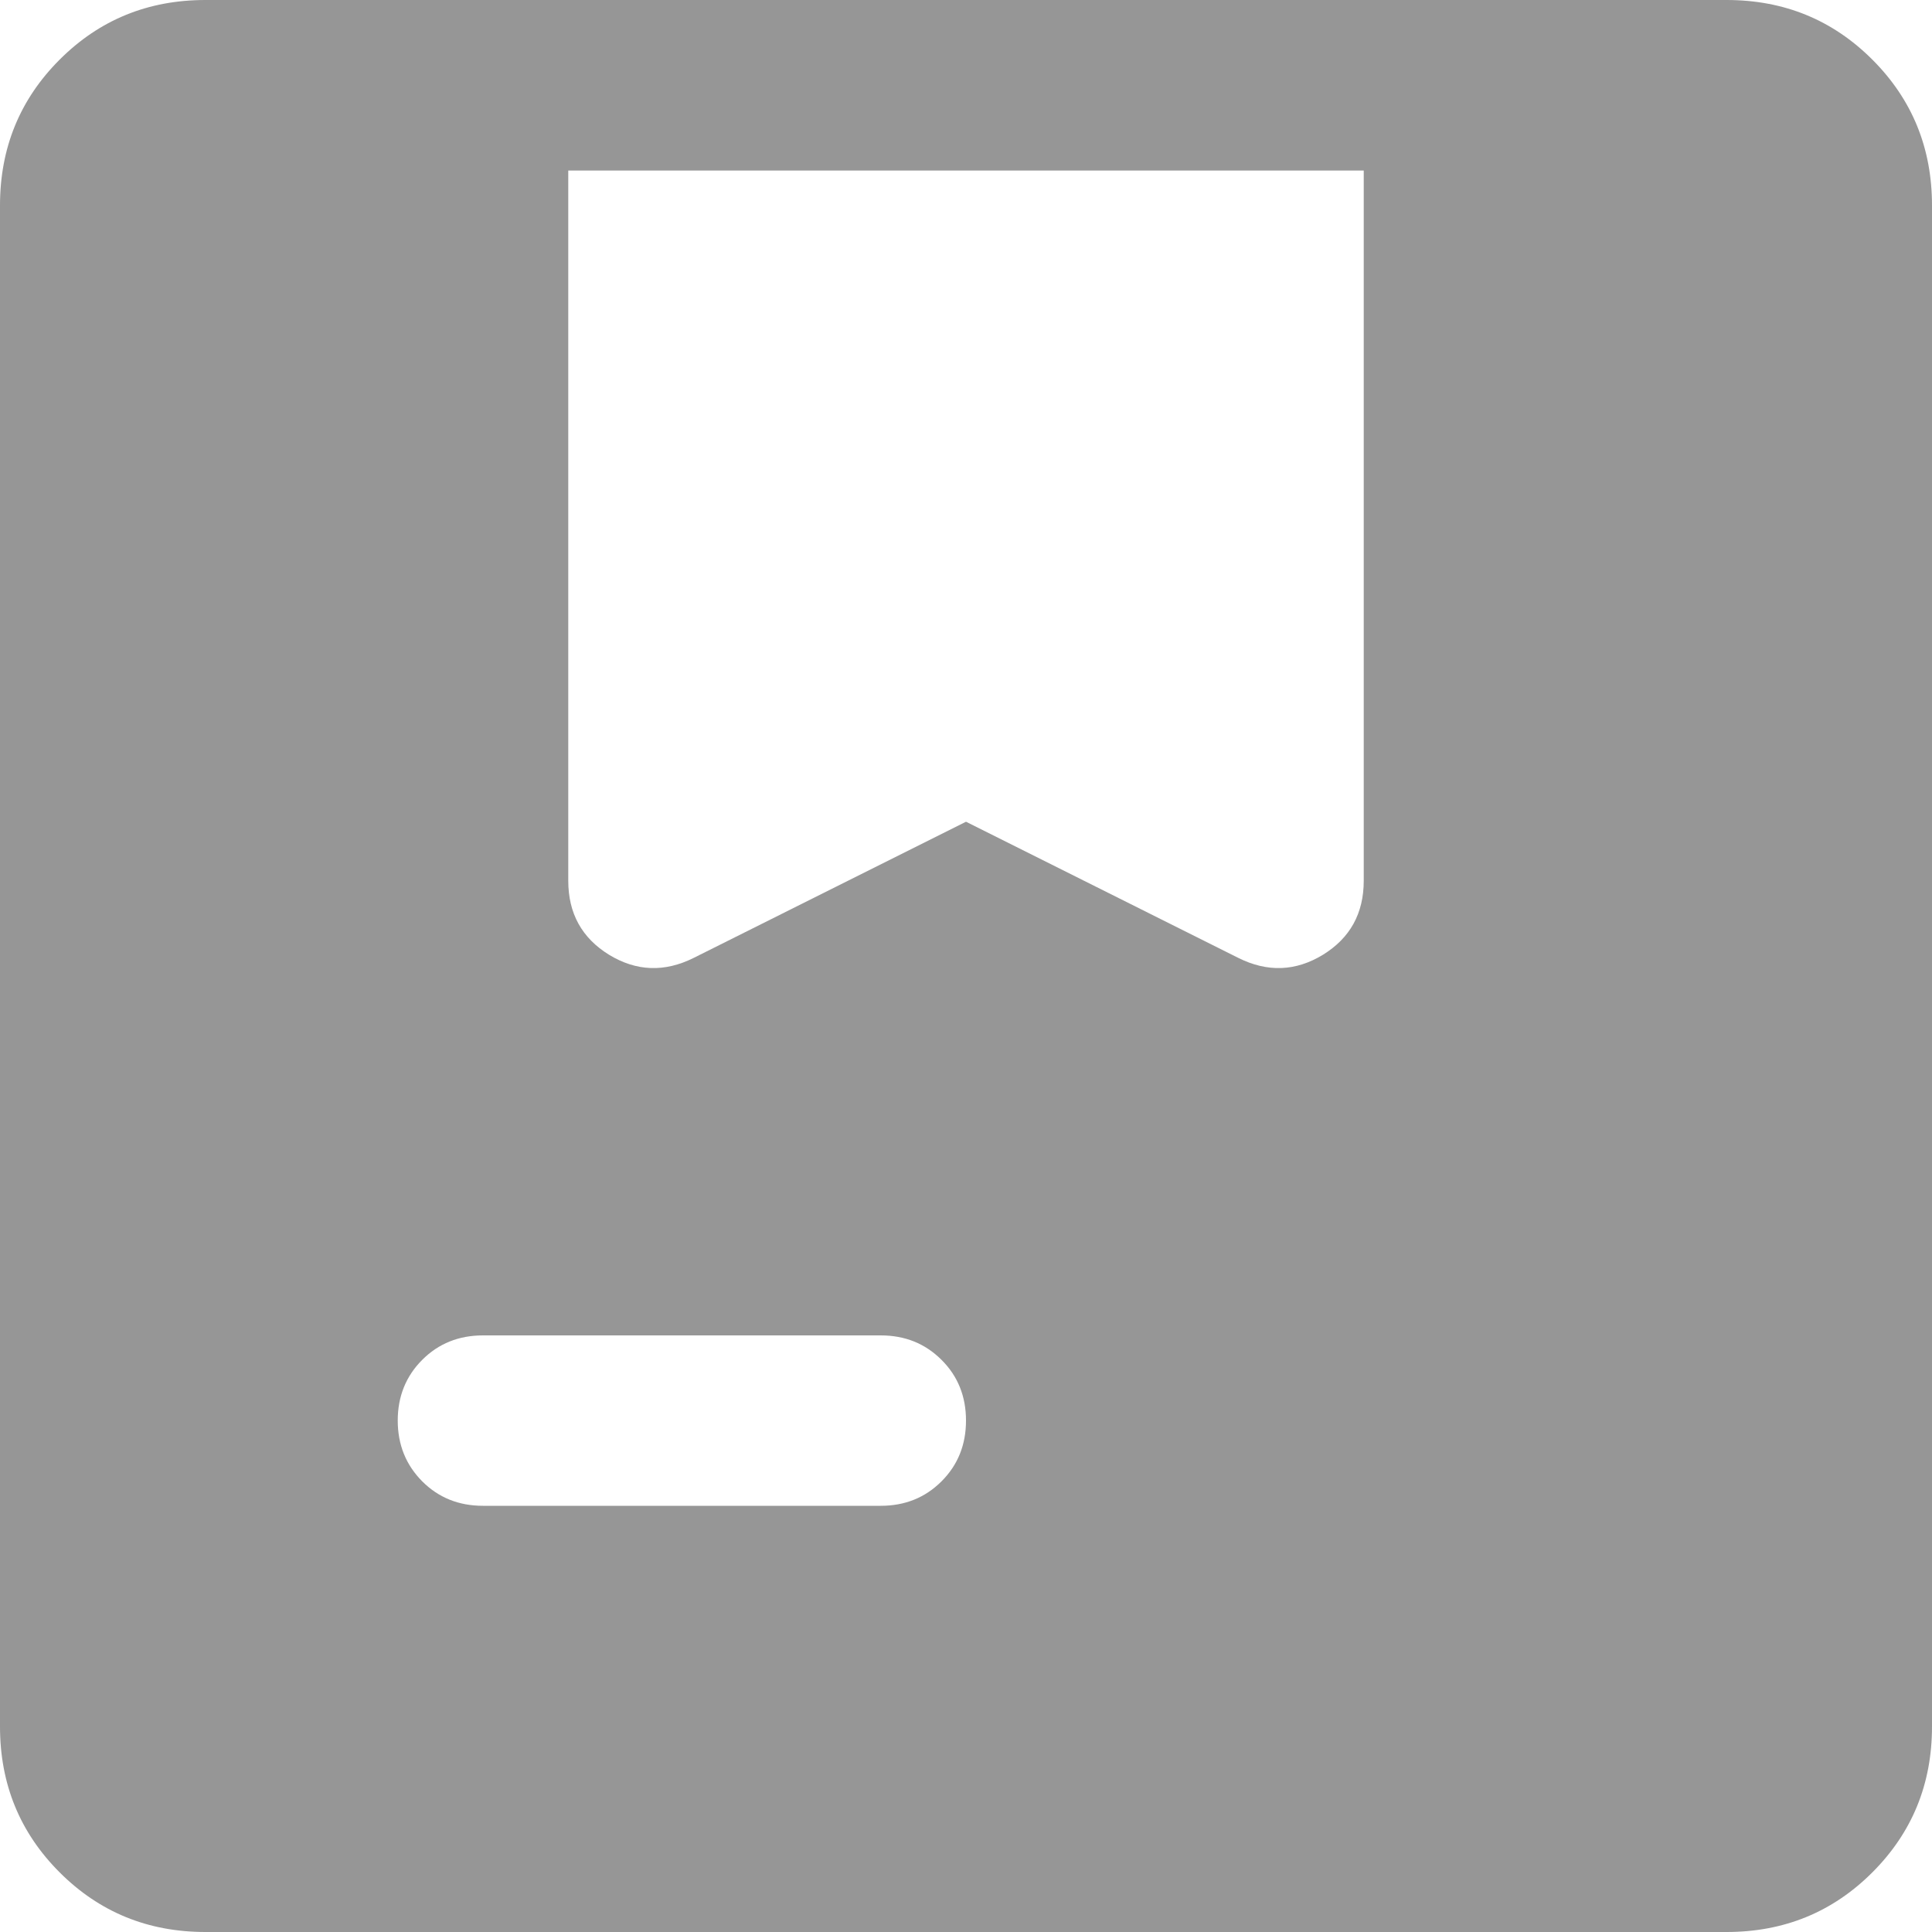 <svg width="15" height="15" viewBox="0 0 15 15" fill="none" xmlns="http://www.w3.org/2000/svg">
<path d="M1.595 15C1.149 15 0.772 14.846 0.463 14.537C0.154 14.228 0 13.851 0 13.405V1.595C0 1.149 0.154 0.772 0.463 0.463C0.772 0.154 1.149 0 1.595 0H13.405C13.851 0 14.228 0.154 14.537 0.463C14.846 0.772 15 1.149 15 1.595V13.405C15 13.851 14.846 14.228 14.537 14.537C14.228 14.846 13.851 15 13.405 15H1.595ZM5.386 7.437L7.5 6.38L9.614 7.437C9.84 7.55 10.059 7.542 10.271 7.413C10.482 7.283 10.588 7.092 10.588 6.838V1.324H4.412V6.838C4.412 7.092 4.518 7.283 4.729 7.413C4.941 7.542 5.16 7.55 5.386 7.437ZM3.75 11.691H6.838C7.026 11.691 7.183 11.628 7.31 11.501C7.437 11.374 7.5 11.217 7.5 11.029C7.5 10.842 7.437 10.684 7.31 10.558C7.183 10.431 7.026 10.368 6.838 10.368H3.75C3.562 10.368 3.405 10.431 3.278 10.558C3.152 10.684 3.088 10.842 3.088 11.029C3.088 11.217 3.152 11.374 3.278 11.501C3.405 11.628 3.562 11.691 3.75 11.691Z" fill="#969696"/>
</svg>
